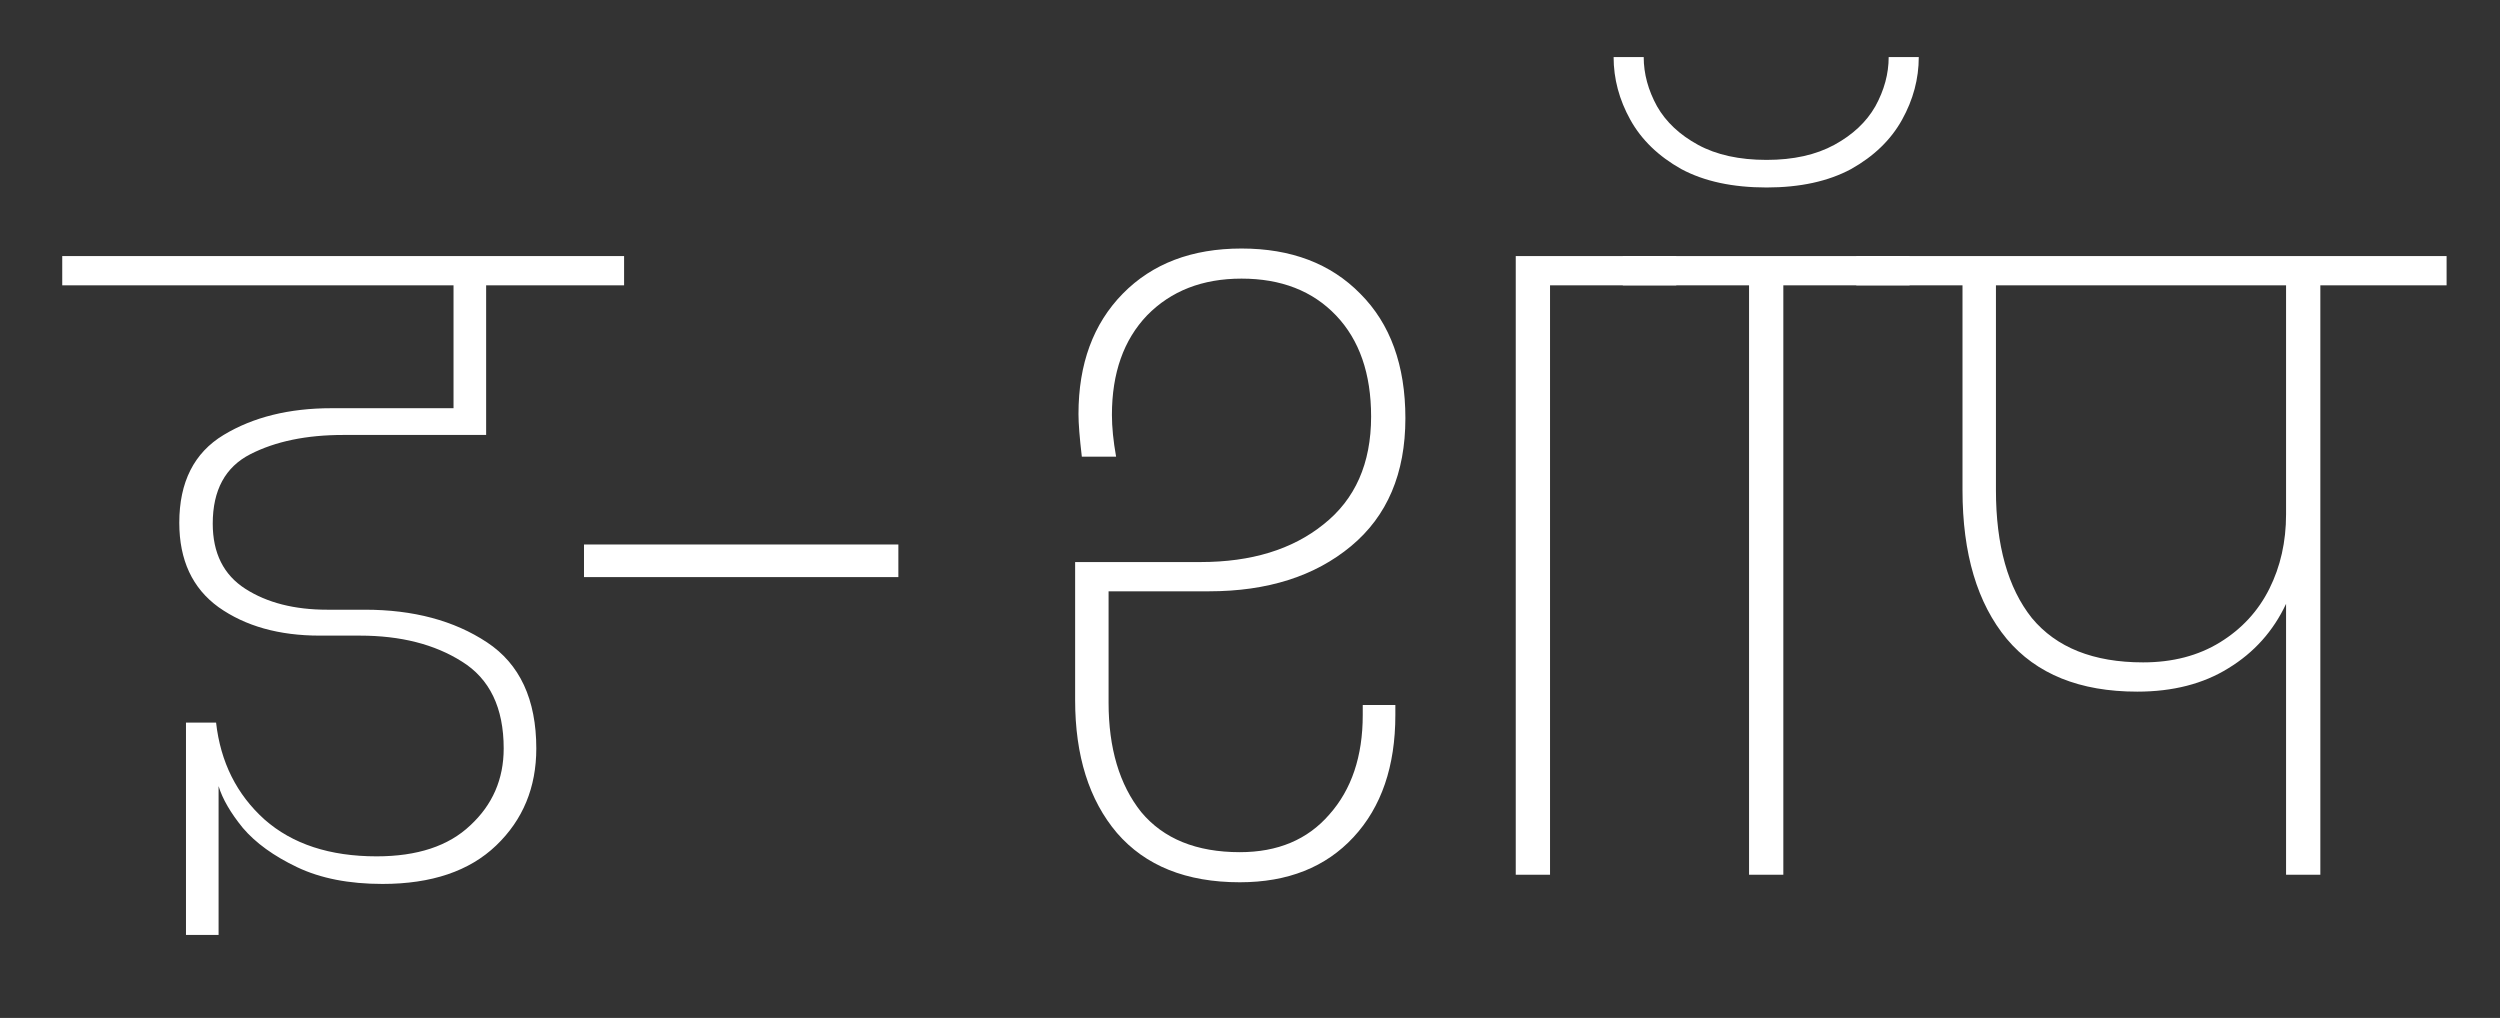 <svg width="334" height="136" viewBox="0 0 334 136" fill="none" xmlns="http://www.w3.org/2000/svg">
<rect x="0" y="0" width="334" height="136" fill="#333333" stroke="none"/>
<path d="M45.847 58.111C40.932 58.111 36.799 58.968 33.448 60.68C30.097 62.393 28.422 65.483 28.422 69.951C28.422 73.898 29.874 76.802 32.778 78.664C35.682 80.526 39.331 81.457 43.724 81.457H48.751C55.23 81.457 60.666 82.909 65.059 85.813C69.453 88.717 71.65 93.446 71.65 99.999C71.65 105.212 69.862 109.531 66.288 112.956C62.714 116.382 57.65 118.094 51.097 118.094C46.629 118.094 42.831 117.35 39.703 115.86C36.576 114.371 34.155 112.621 32.443 110.61C30.804 108.6 29.725 106.738 29.203 105.025V124.908H24.847V96.536H28.868C29.464 101.823 31.624 106.142 35.347 109.493C39.07 112.77 44.06 114.408 50.315 114.408C55.751 114.408 59.921 113.031 62.825 110.275C65.804 107.52 67.293 104.095 67.293 99.999C67.293 94.563 65.432 90.691 61.708 88.382C58.059 86.073 53.517 84.919 48.081 84.919H42.719C37.283 84.919 32.778 83.653 29.203 81.121C25.703 78.59 23.953 74.829 23.953 69.84C23.953 64.404 25.927 60.494 29.874 58.111C33.82 55.728 38.623 54.537 44.283 54.537H60.591V38.117H8.315V34.207H83.378V38.117H64.948V58.111H45.847Z" fill="white"/>
<path d="M120.022 72.744V77.1H78.023V72.744H120.022Z" fill="white"/>
<path d="M148.106 78.999V93.855C148.106 99.962 149.558 104.839 152.462 108.488C155.441 112.063 159.835 113.85 165.643 113.85C170.707 113.85 174.691 112.174 177.595 108.823C180.574 105.472 182.063 101.041 182.063 95.531V94.19H186.419V95.531C186.419 102.382 184.558 107.818 180.834 111.839C177.111 115.86 172.047 117.871 165.643 117.871C158.494 117.871 153.021 115.674 149.223 111.281C145.5 106.887 143.638 100.967 143.638 93.52V75.09H160.393C167.17 75.09 172.643 73.414 176.813 70.063C181.058 66.712 183.18 61.909 183.18 55.654C183.18 49.92 181.616 45.414 178.489 42.138C175.361 38.861 171.154 37.223 165.866 37.223C160.654 37.223 156.446 38.861 153.244 42.138C150.117 45.414 148.553 49.845 148.553 55.43C148.553 57.069 148.739 58.93 149.111 61.015H144.532C144.234 58.483 144.085 56.584 144.085 55.319C144.085 48.617 146.058 43.255 150.005 39.234C153.952 35.212 159.239 33.202 165.866 33.202C172.494 33.202 177.781 35.212 181.728 39.234C185.749 43.255 187.76 48.803 187.76 55.877C187.76 63.249 185.34 68.946 180.499 72.967C175.659 76.989 169.329 78.999 161.51 78.999H148.106ZM223.951 34.207V38.117H207.084V116.866H202.504V34.207H223.951Z" fill="white"/>
<path d="M233.673 116.866V38.117H216.806V34.207H255.12V38.117H238.253V116.866H233.673ZM256.348 7.622C256.348 10.527 255.604 13.319 254.114 16C252.625 18.681 250.354 20.878 247.301 22.59C244.247 24.229 240.487 25.048 236.019 25.048C231.476 25.048 227.679 24.229 224.625 22.59C221.572 20.878 219.301 18.681 217.812 16C216.322 13.319 215.578 10.527 215.578 7.622H219.599C219.599 9.856 220.195 12.053 221.386 14.213C222.578 16.298 224.402 18.011 226.859 19.351C229.317 20.691 232.37 21.362 236.019 21.362C239.593 21.362 242.609 20.691 245.067 19.351C247.524 18.011 249.348 16.298 250.54 14.213C251.731 12.053 252.327 9.856 252.327 7.622H256.348Z" fill="white"/>
<path d="M326.865 38.117H309.998V116.866H305.418V80.675C303.705 84.323 301.136 87.191 297.711 89.276C294.36 91.361 290.301 92.403 285.535 92.403C277.865 92.403 272.057 90.058 268.11 85.366C264.163 80.6 262.19 73.973 262.19 65.483V38.117H248.004V34.207H326.865V38.117ZM305.418 38.117H266.658V65.483C266.658 72.856 268.259 78.552 271.461 82.574C274.738 86.52 279.69 88.494 286.317 88.494C290.264 88.494 293.69 87.6 296.594 85.813C299.498 84.026 301.695 81.643 303.184 78.664C304.673 75.685 305.418 72.372 305.418 68.723V38.117Z" fill="white"/>
</svg>
